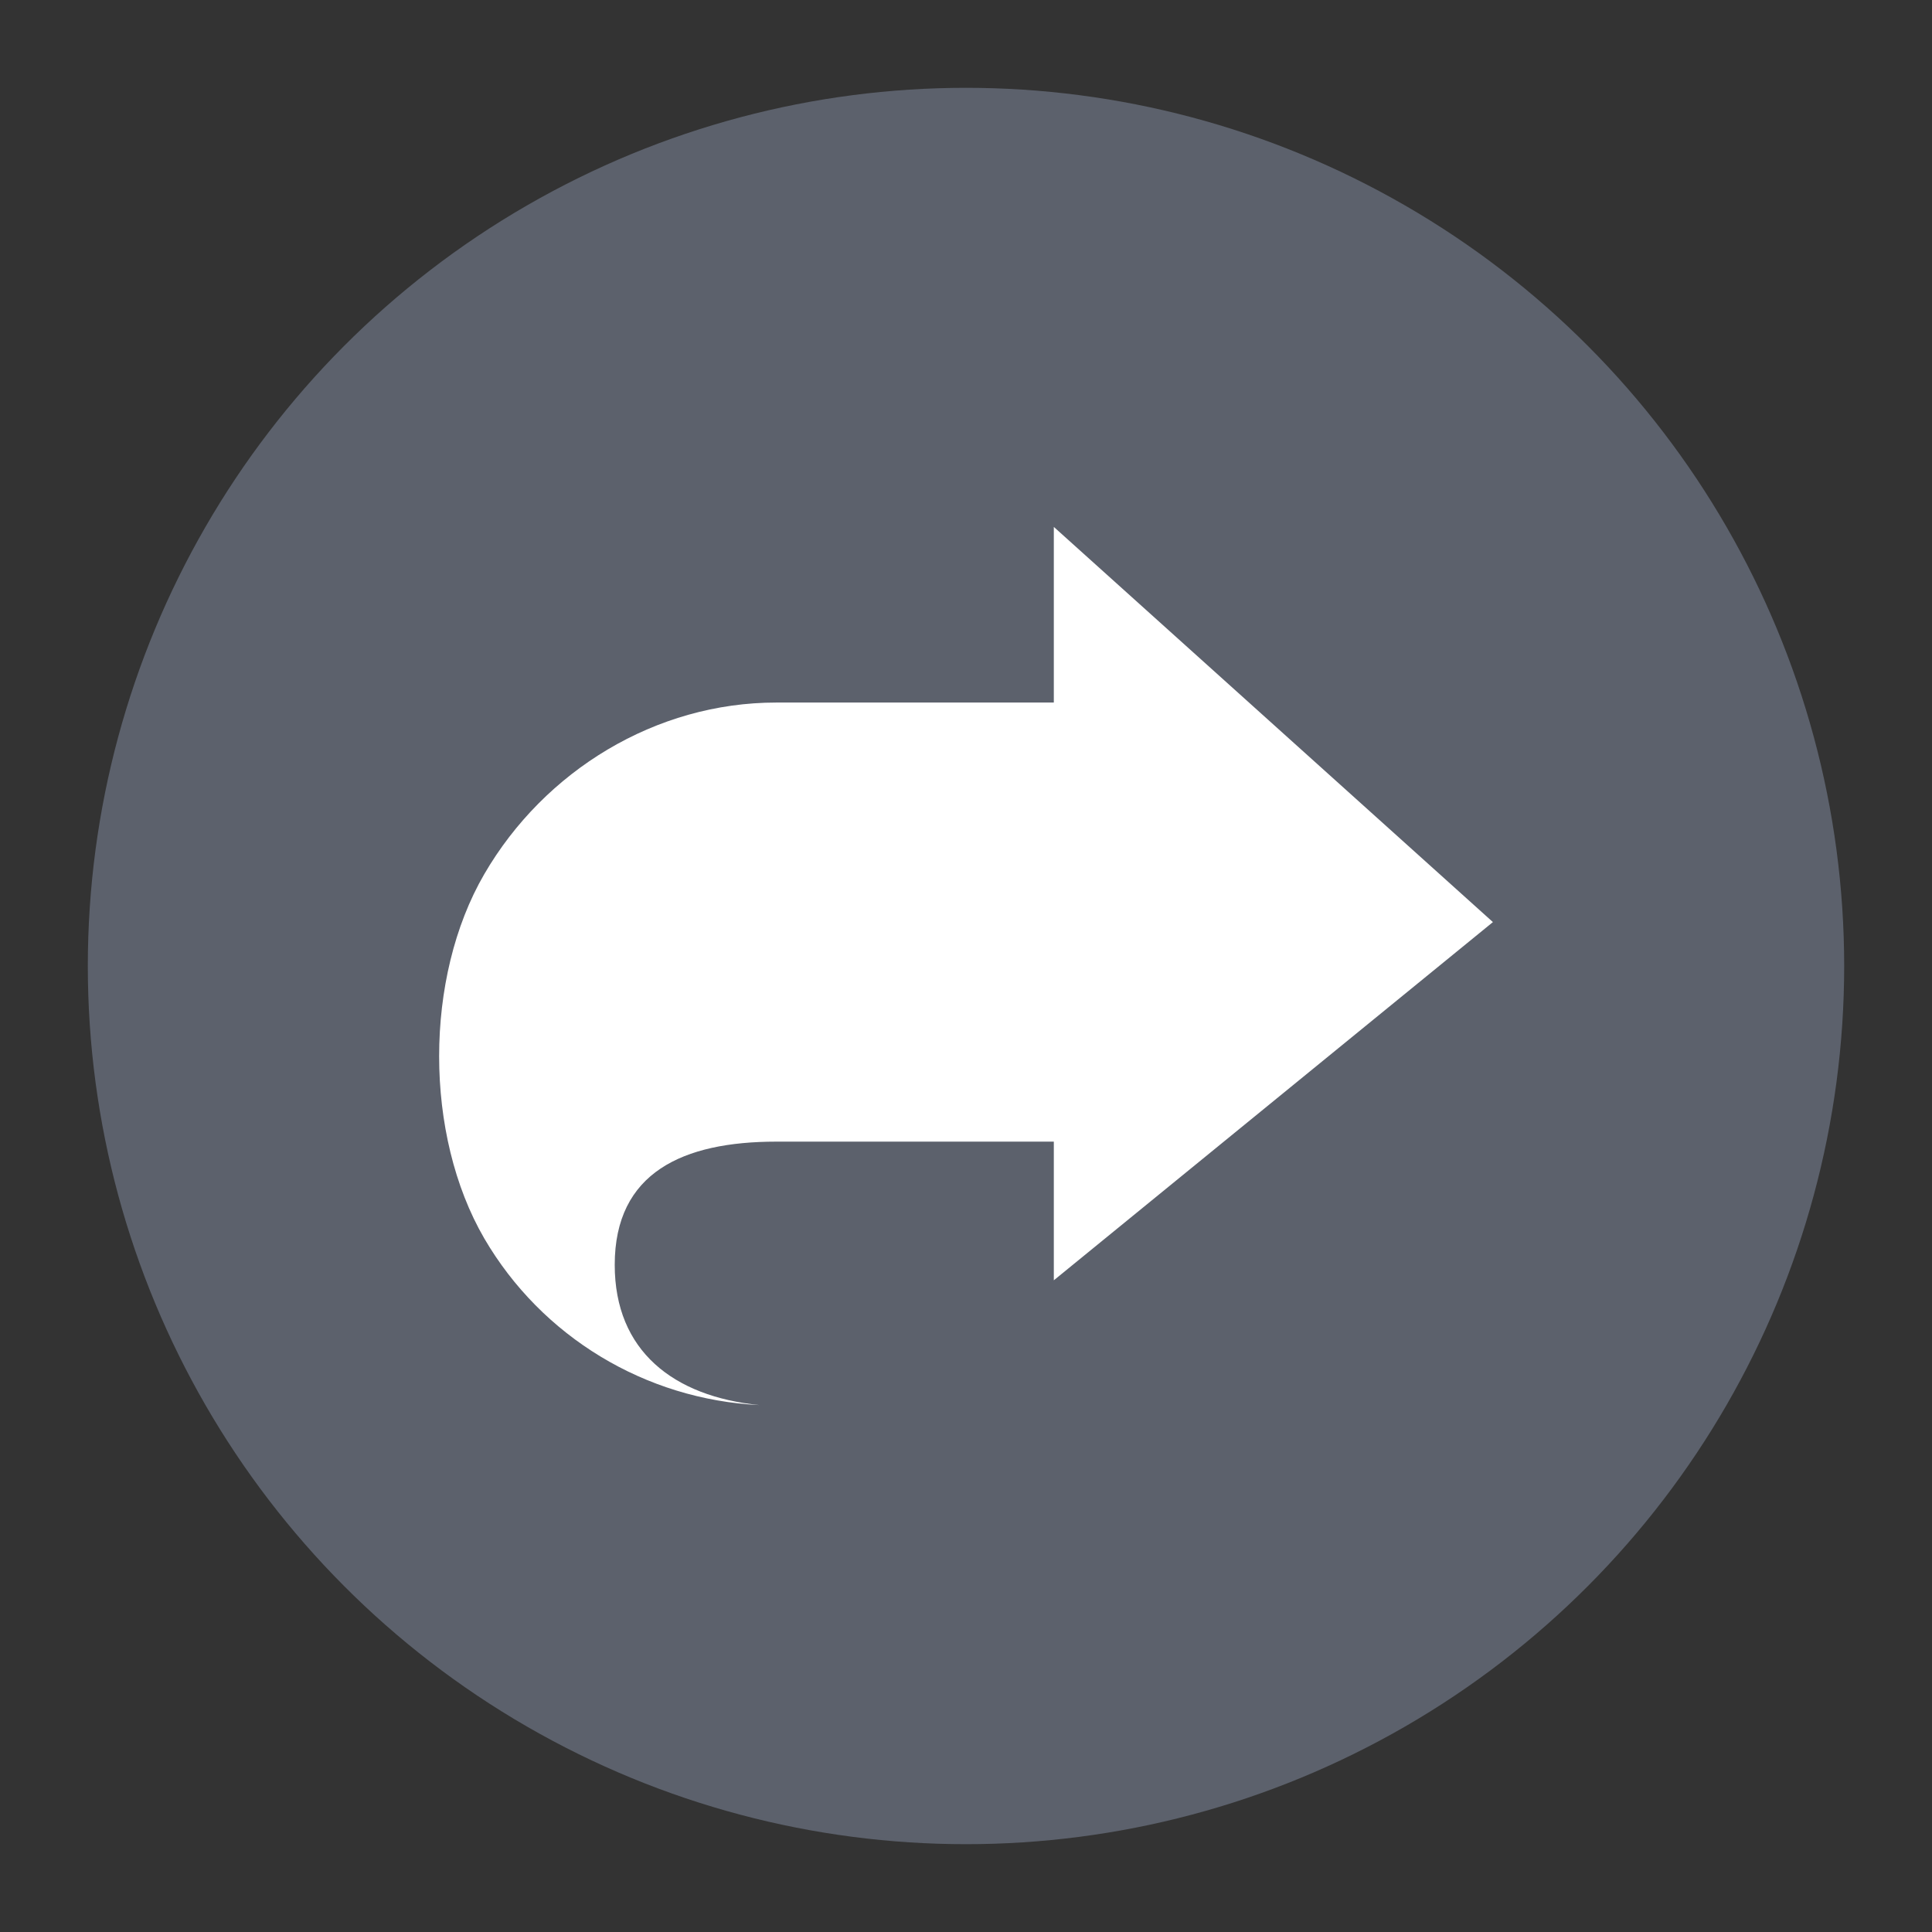<svg height="22" viewBox="0 0 22 22" width="22" xmlns="http://www.w3.org/2000/svg"><rect x="0" y="0" width="22" height="22" fill="#333333" stroke="none"/><g transform="translate(-1 -1)"><circle cx="12" cy="12" fill="#5c616c" r="10"/><path d="m13 7v2h-3.16c-1.372 0-2.639.774-3.325 1.953-.686 1.18-.686 2.97 0 4.15.653 1.119 1.833 1.834 3.134 1.897-.982-.098-1.649-.618-1.649-1.597 0-1.053.779-1.403 1.84-1.403h3.16v1.579l5-4.079z" fill="#fff" fill-rule="evenodd"/></g></svg>